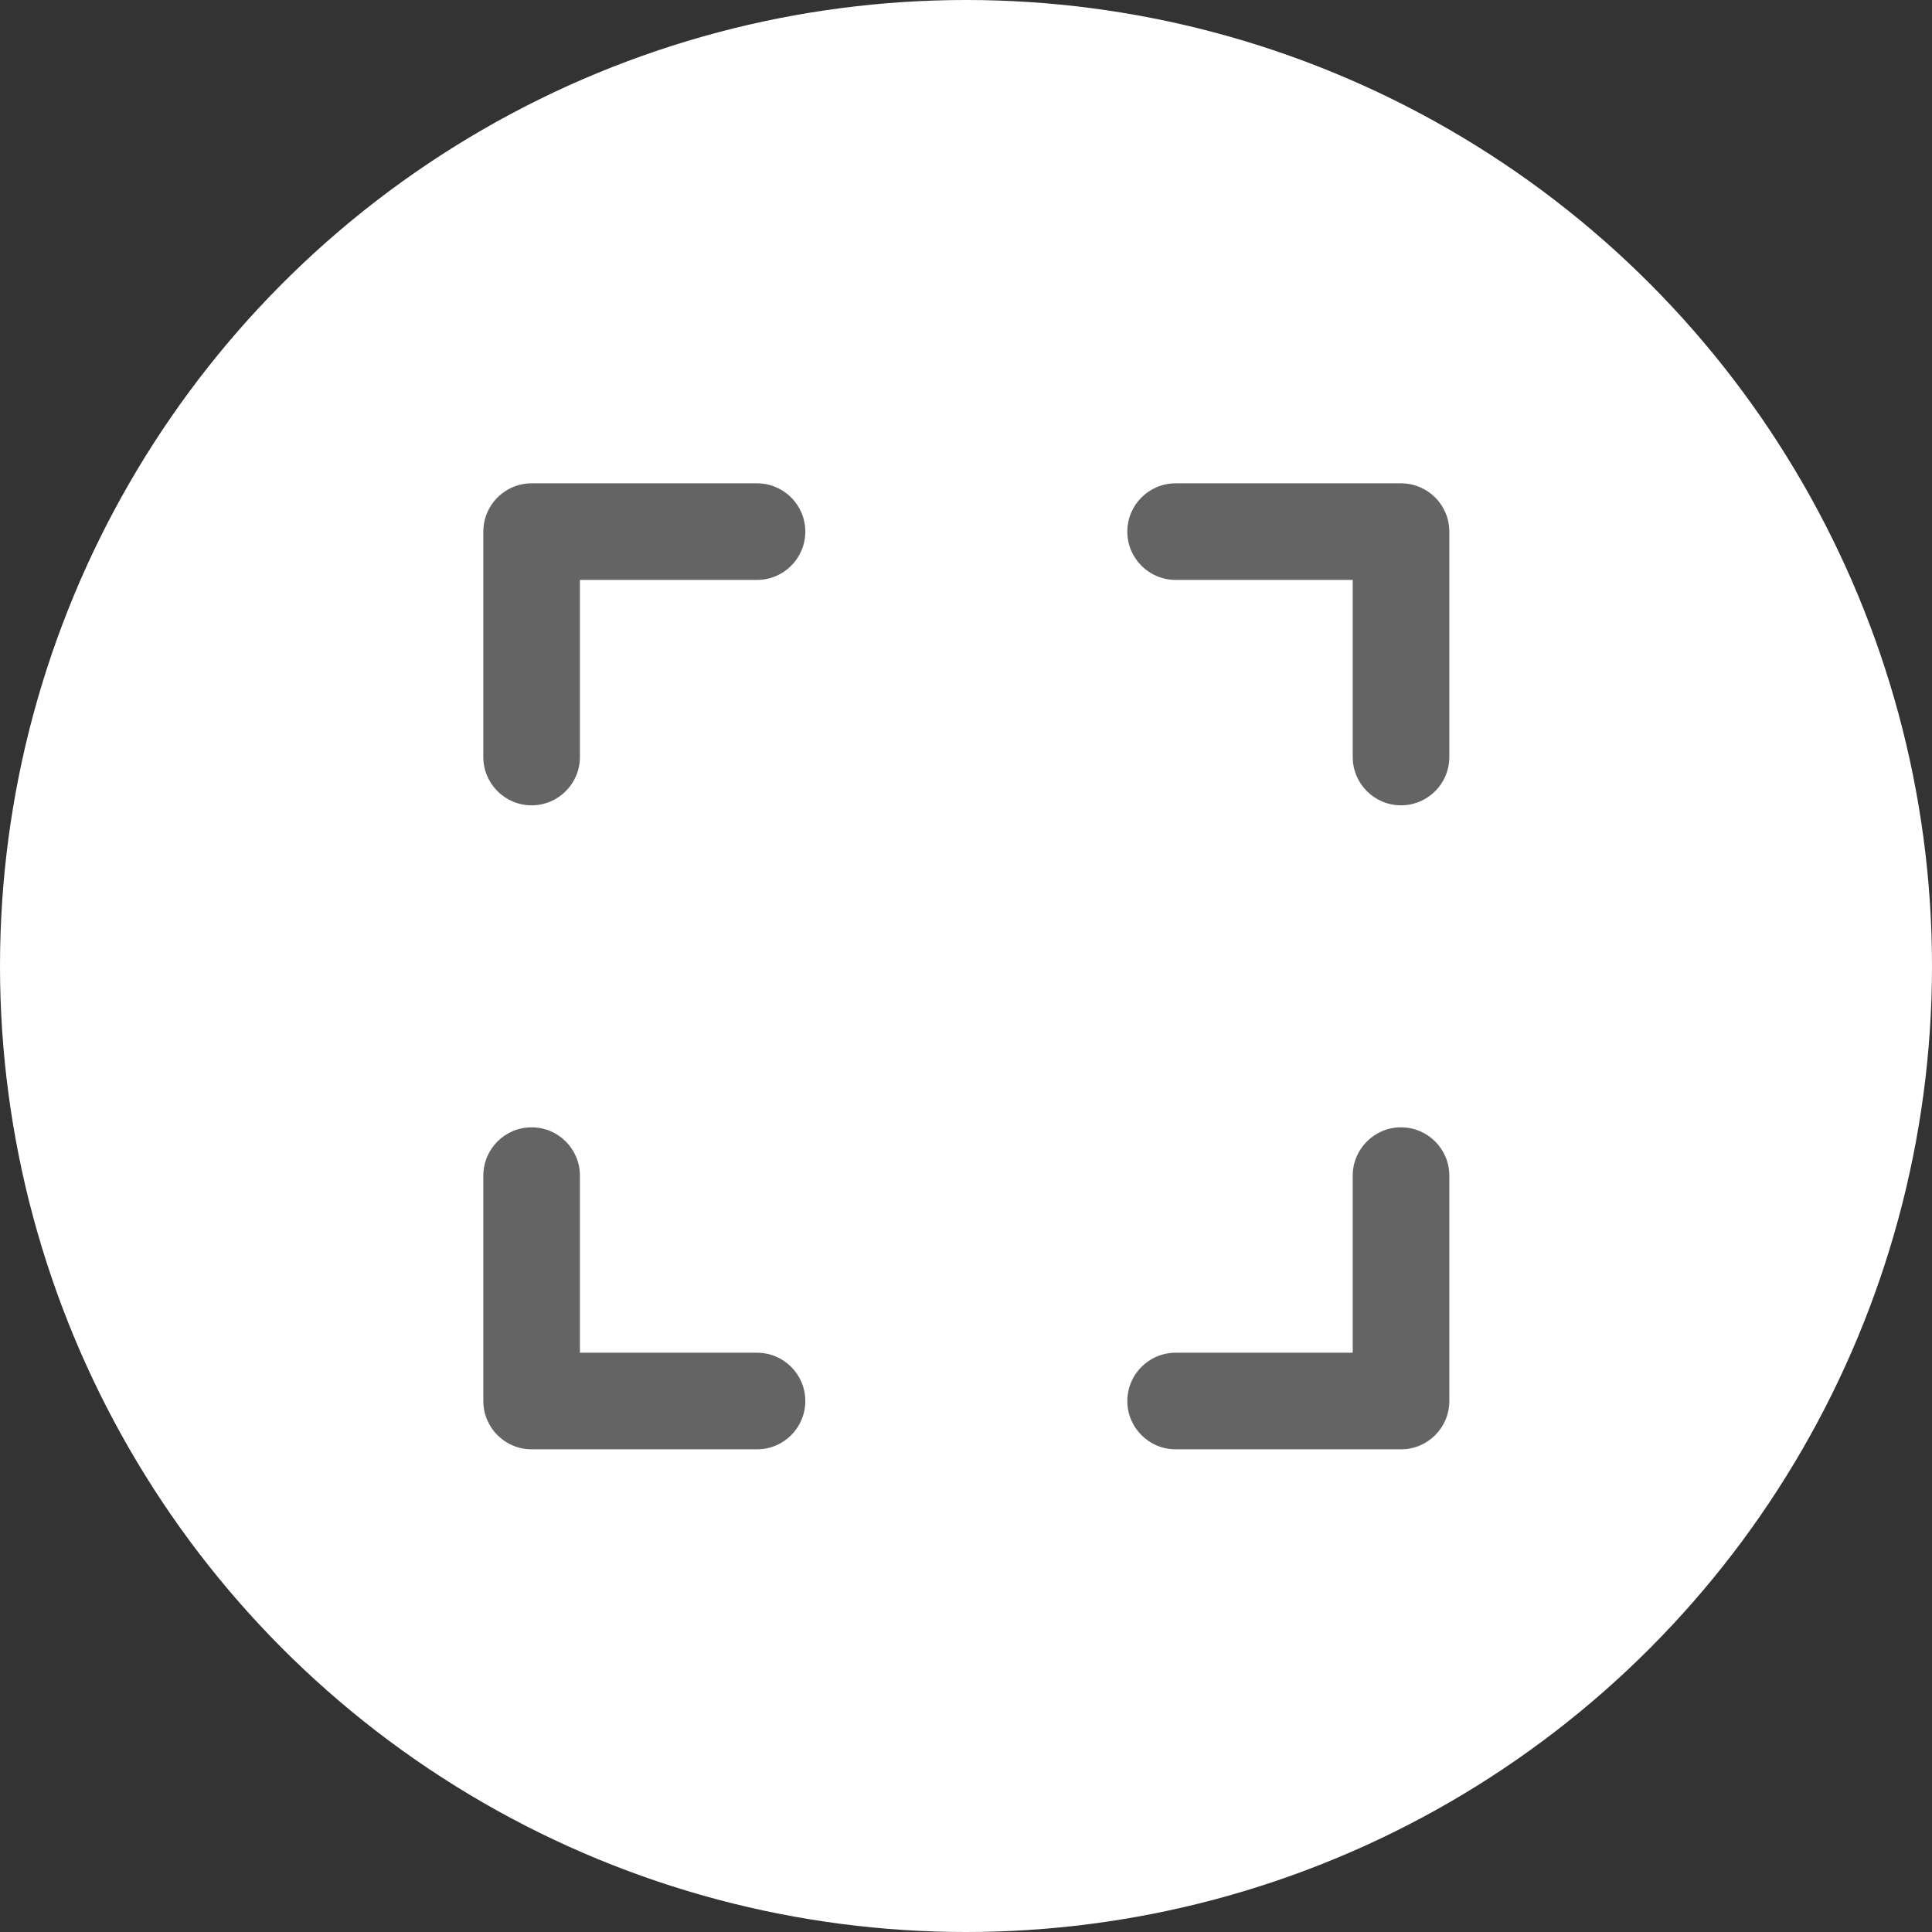 <?xml version="1.0" encoding="utf-8"?>
<!-- Generator: Adobe Illustrator 16.0.3, SVG Export Plug-In . SVG Version: 6.00 Build 0)  -->
<!DOCTYPE svg PUBLIC "-//W3C//DTD SVG 1.1//EN" "http://www.w3.org/Graphics/SVG/1.1/DTD/svg11.dtd">
<svg version="1.1" id="Layer_1" xmlns="http://www.w3.org/2000/svg" xmlns:xlink="http://www.w3.org/1999/xlink" x="0px" y="0px"
	 width="60px" height="60px" viewBox="0 0 60 60" enable-background="new 0 0 60 60" xml:space="preserve">
<rect x="0" y="0" width="60" height="60" fill="#333333" stroke="none"/>
<circle fill="#FFFFFF" cx="30" cy="30" r="30"/>
<path fill="#646464" d="M43.51,15.01h-7c-0.828,0-1.5,0.672-1.5,1.5c0,0.829,0.672,1.5,1.5,1.5c0,0,3.41,0,5.5,0
	c0,2.091,0,5.5,0,5.5c0,0.829,0.672,1.5,1.5,1.5s1.5-0.671,1.5-1.5c0,0,0-6.171,0-7C45.01,15.682,44.338,15.01,43.51,15.01z
	 M23.51,15.01h-7c-0.828,0-1.5,0.672-1.5,1.5c0,0.829,0,7,0,7c0,0.829,0.672,1.5,1.5,1.5c0.828,0,1.5-0.671,1.5-1.5
	c0,0,0-3.409,0-5.5c2.091,0,5.5,0,5.5,0c0.828,0,1.5-0.671,1.5-1.5C25.01,15.682,24.338,15.01,23.51,15.01z M43.51,35.01
	c-0.828,0-1.5,0.672-1.5,1.5c0,0,0,3.41,0,5.5c-2.09,0-5.5,0-5.5,0c-0.828,0-1.5,0.672-1.5,1.5s0.672,1.5,1.5,1.5h7
	c0.828,0,1.5-0.672,1.5-1.5s0-7,0-7C45.01,35.682,44.338,35.01,43.51,35.01z M23.51,42.01c0,0-3.409,0-5.5,0c0-2.09,0-5.5,0-5.5
	c0-0.828-0.672-1.5-1.5-1.5c-0.828,0-1.5,0.672-1.5,1.5c0,0,0,6.172,0,7s0.672,1.5,1.5,1.5h7c0.828,0,1.5-0.672,1.5-1.5
	S24.338,42.01,23.51,42.01z"/>
</svg>
